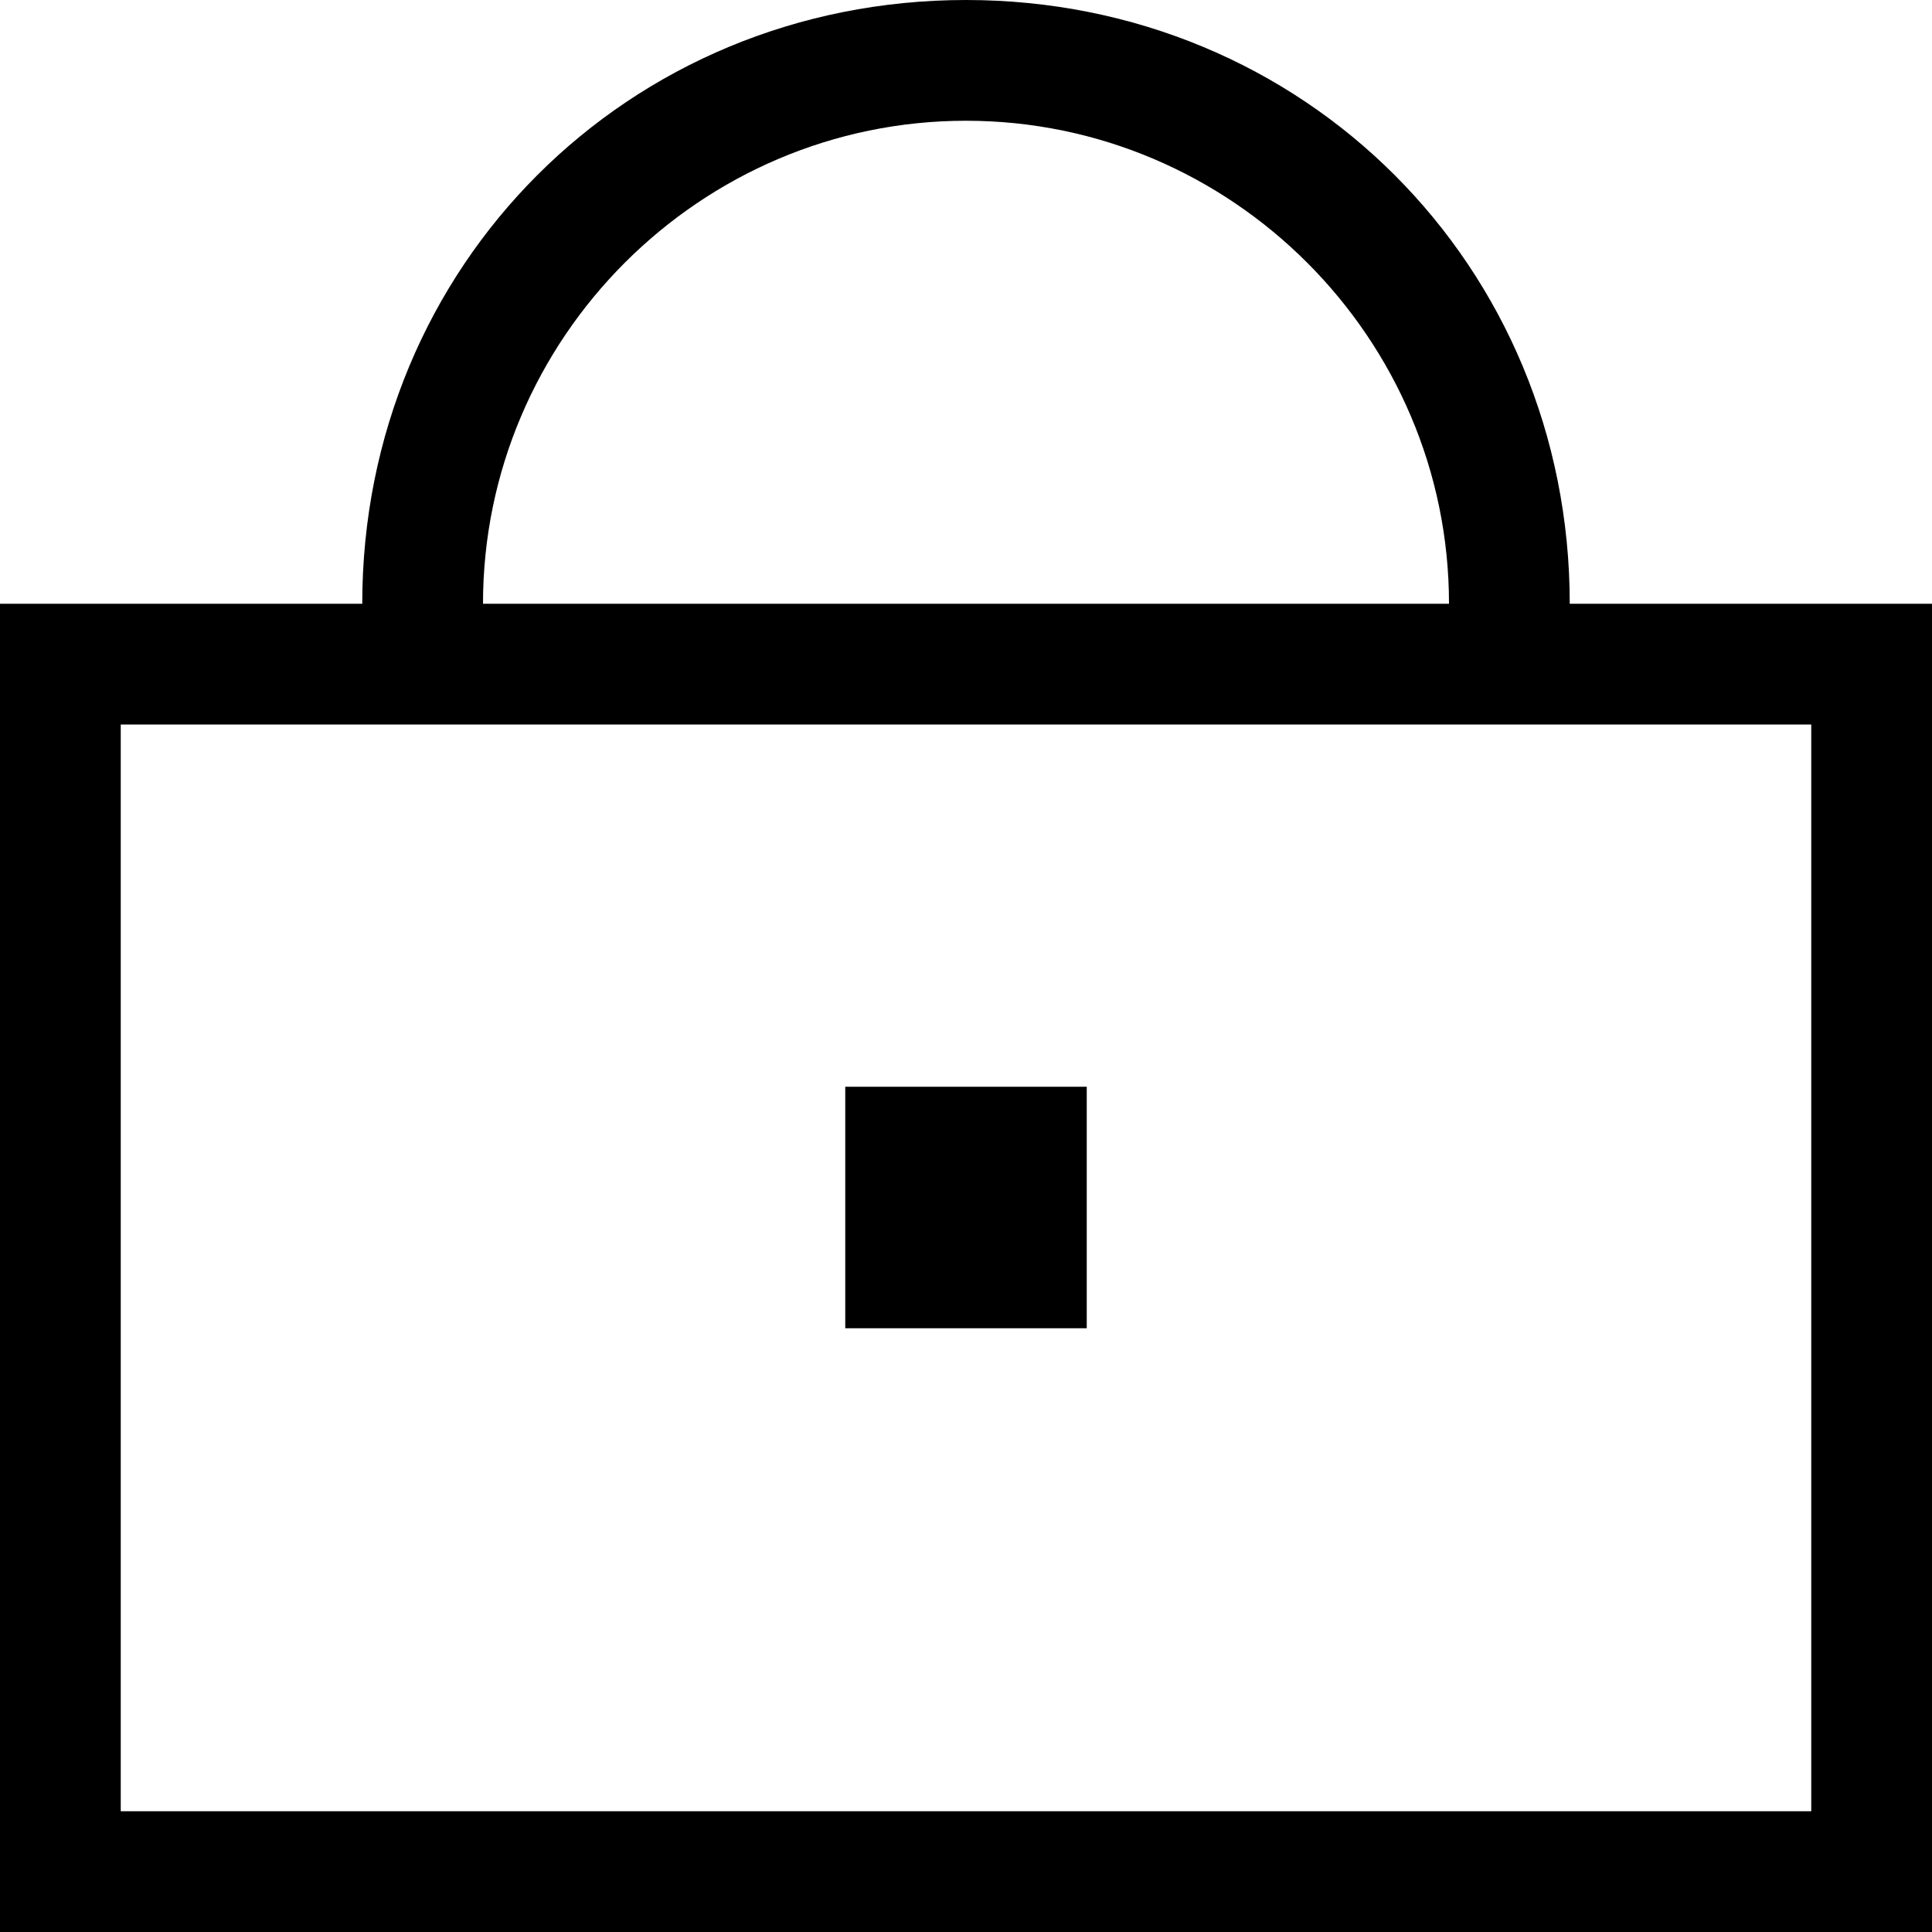 <?xml version="1.0" encoding="utf-8"?>
<!-- Generator: Adobe Illustrator 19.0.0, SVG Export Plug-In . SVG Version: 6.00 Build 0)  -->
<svg version="1.1" id="Layer_1" xmlns="http://www.w3.org/2000/svg" xmlns:xlink="http://www.w3.org/1999/xlink" x="0px" y="0px"
	 viewBox="0 0 16 16" style="enable-background:new 0 0 16 16;" xml:space="preserve">
<g id="XMLID_1_">
	<rect id="XMLID_3_" x="7" y="9" width="2" height="2"/>
	<path id="XMLID_12_" d="M13,5c0-2.8-2.2-5-5-5S3,2.2,3,5H0v11h16V5H13z M8,1c2.2,0,4,1.8,4,4H4C4,2.8,5.8,1,8,1z M15,15H1V6h2.1h1
		h7.7h1H15V15z"/>
</g>
</svg>
